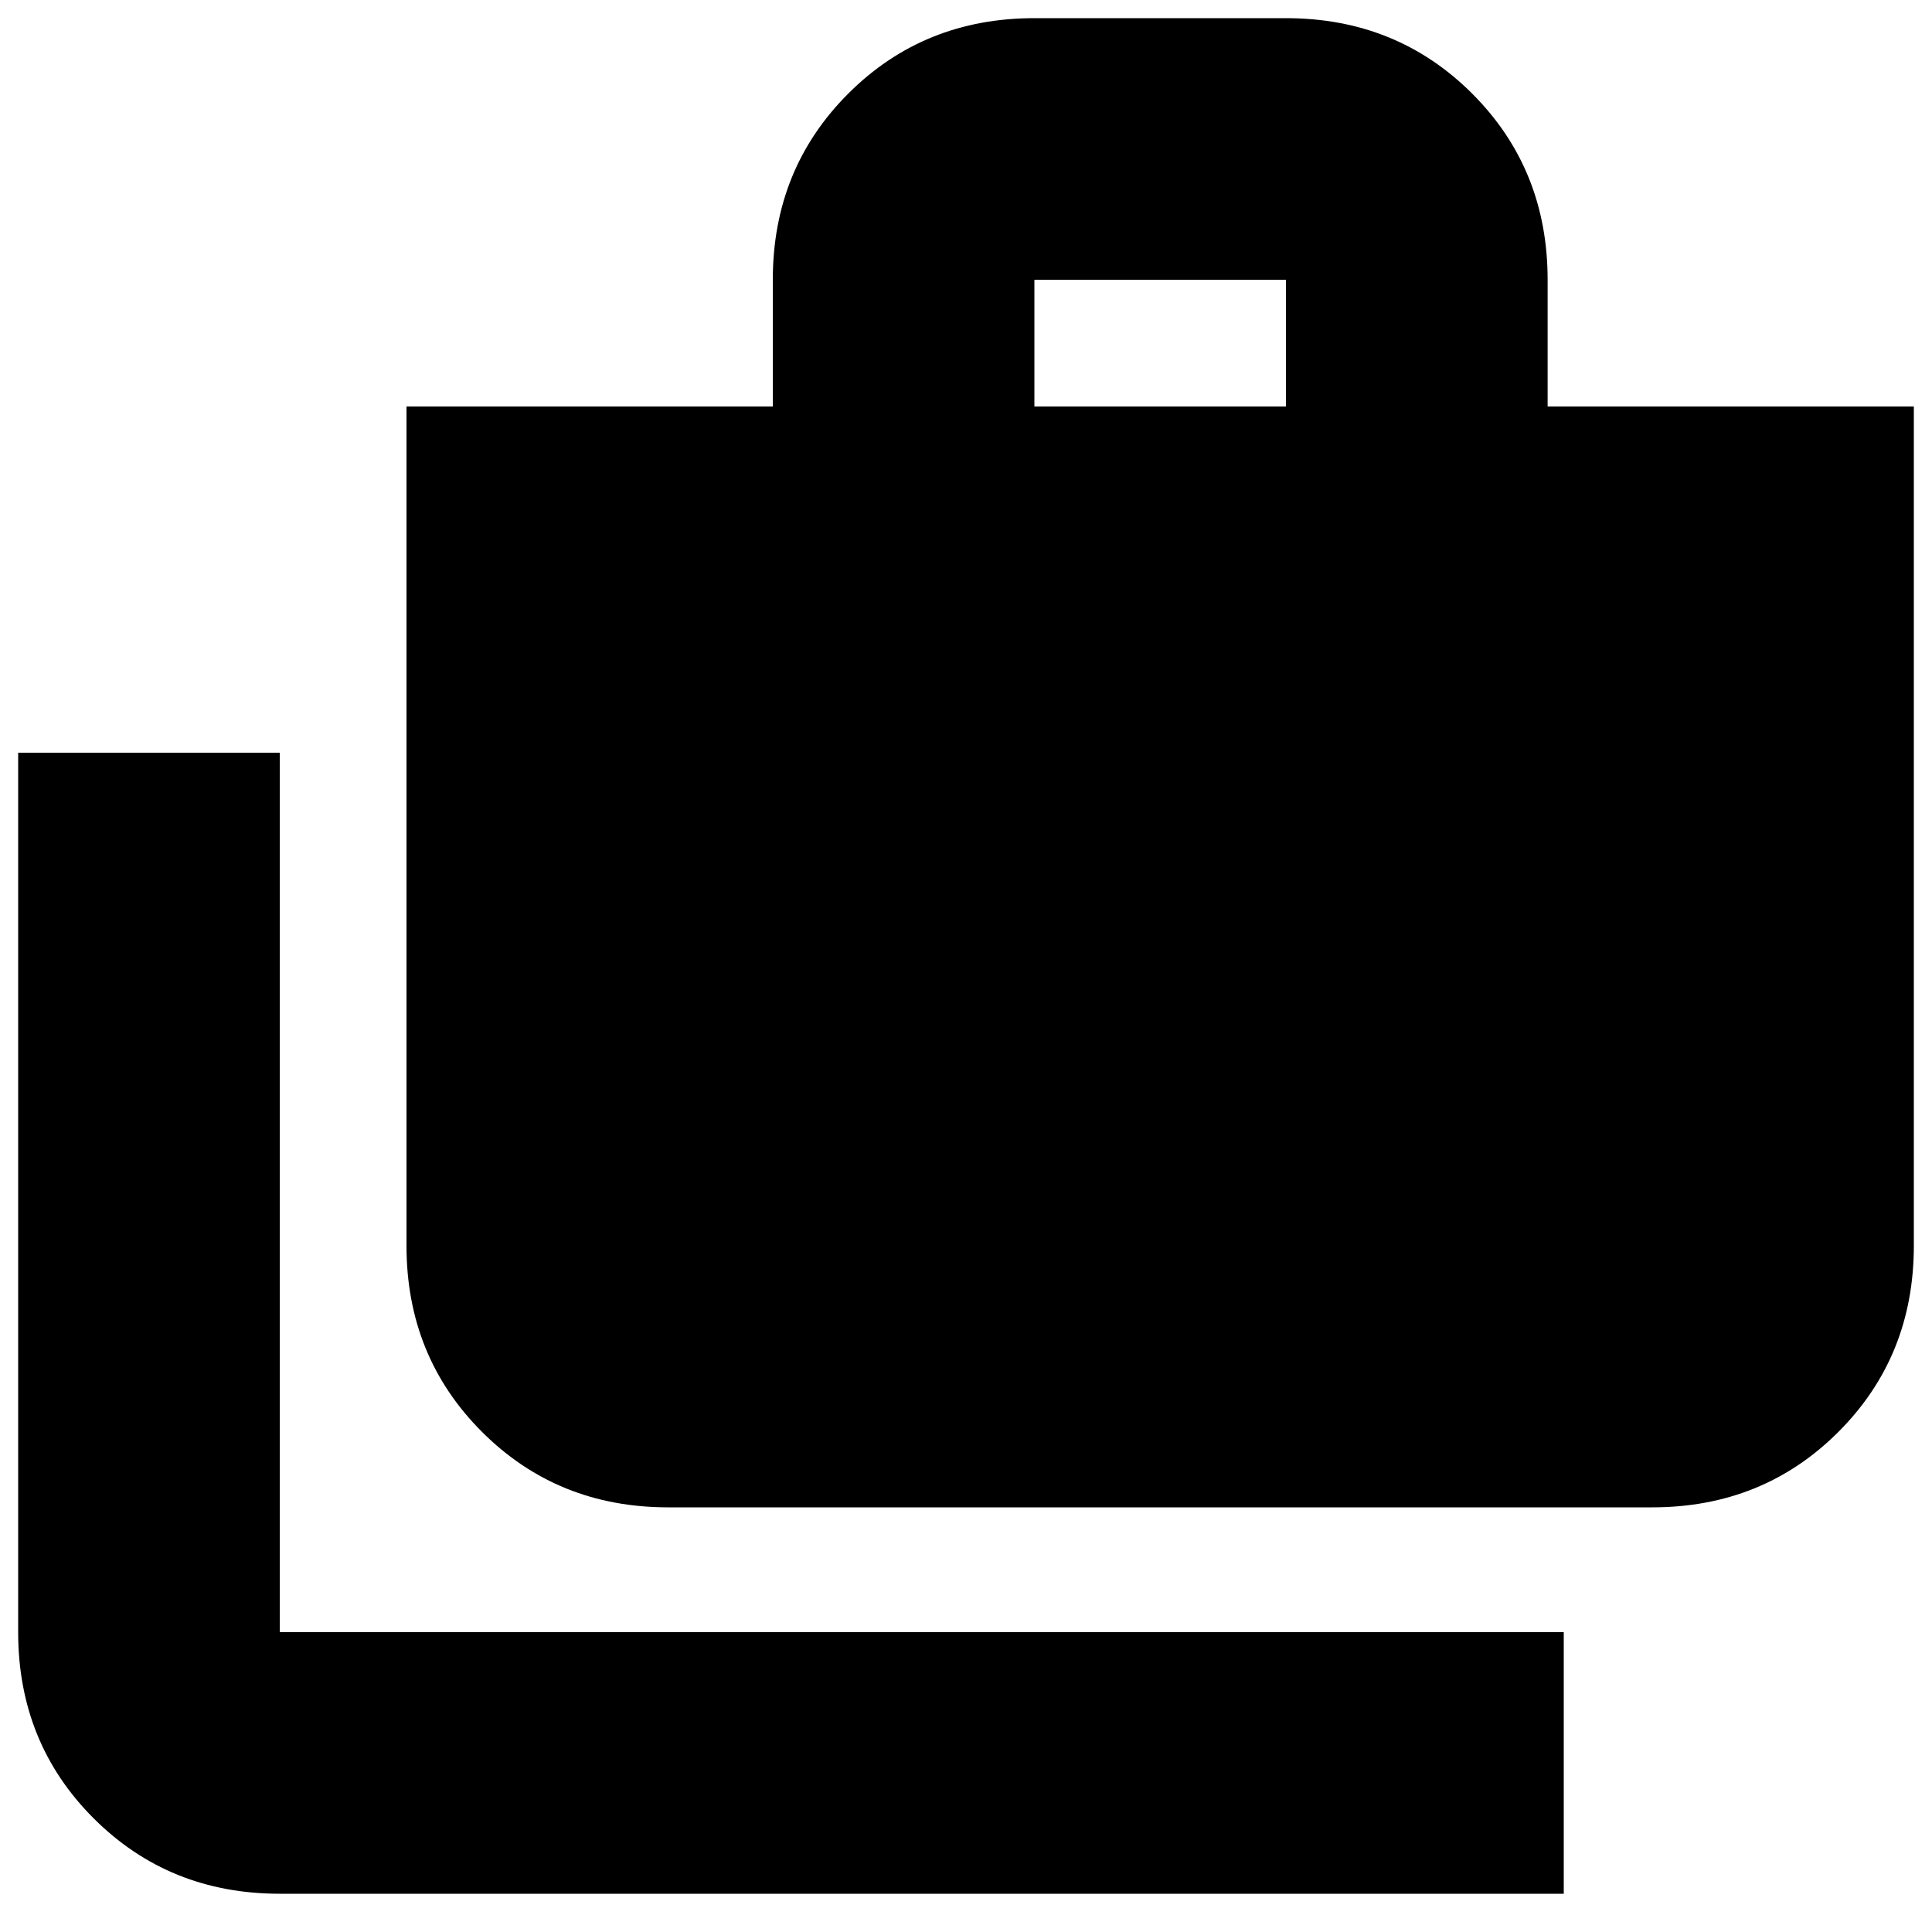 <svg xmlns="http://www.w3.org/2000/svg" height="20" width="20"><path d="M16.188 19.604H2.896Q1.75 19.604 0.969 18.823Q0.188 18.042 0.188 16.896V7.792H2.896V16.896Q2.896 16.896 2.896 16.896Q2.896 16.896 2.896 16.896H16.188ZM6.917 15.604Q5.771 15.604 4.99 14.823Q4.208 14.042 4.208 12.896V4.208H8V2.896Q8 1.75 8.781 0.969Q9.562 0.188 10.708 0.188H13.312Q14.458 0.188 15.24 0.969Q16.021 1.75 16.021 2.896V4.208H19.812V12.896Q19.812 14.042 19.031 14.823Q18.25 15.604 17.104 15.604ZM10.708 4.208H13.312V2.896Q13.312 2.896 13.312 2.896Q13.312 2.896 13.312 2.896H10.708Q10.708 2.896 10.708 2.896Q10.708 2.896 10.708 2.896Z"/></svg>